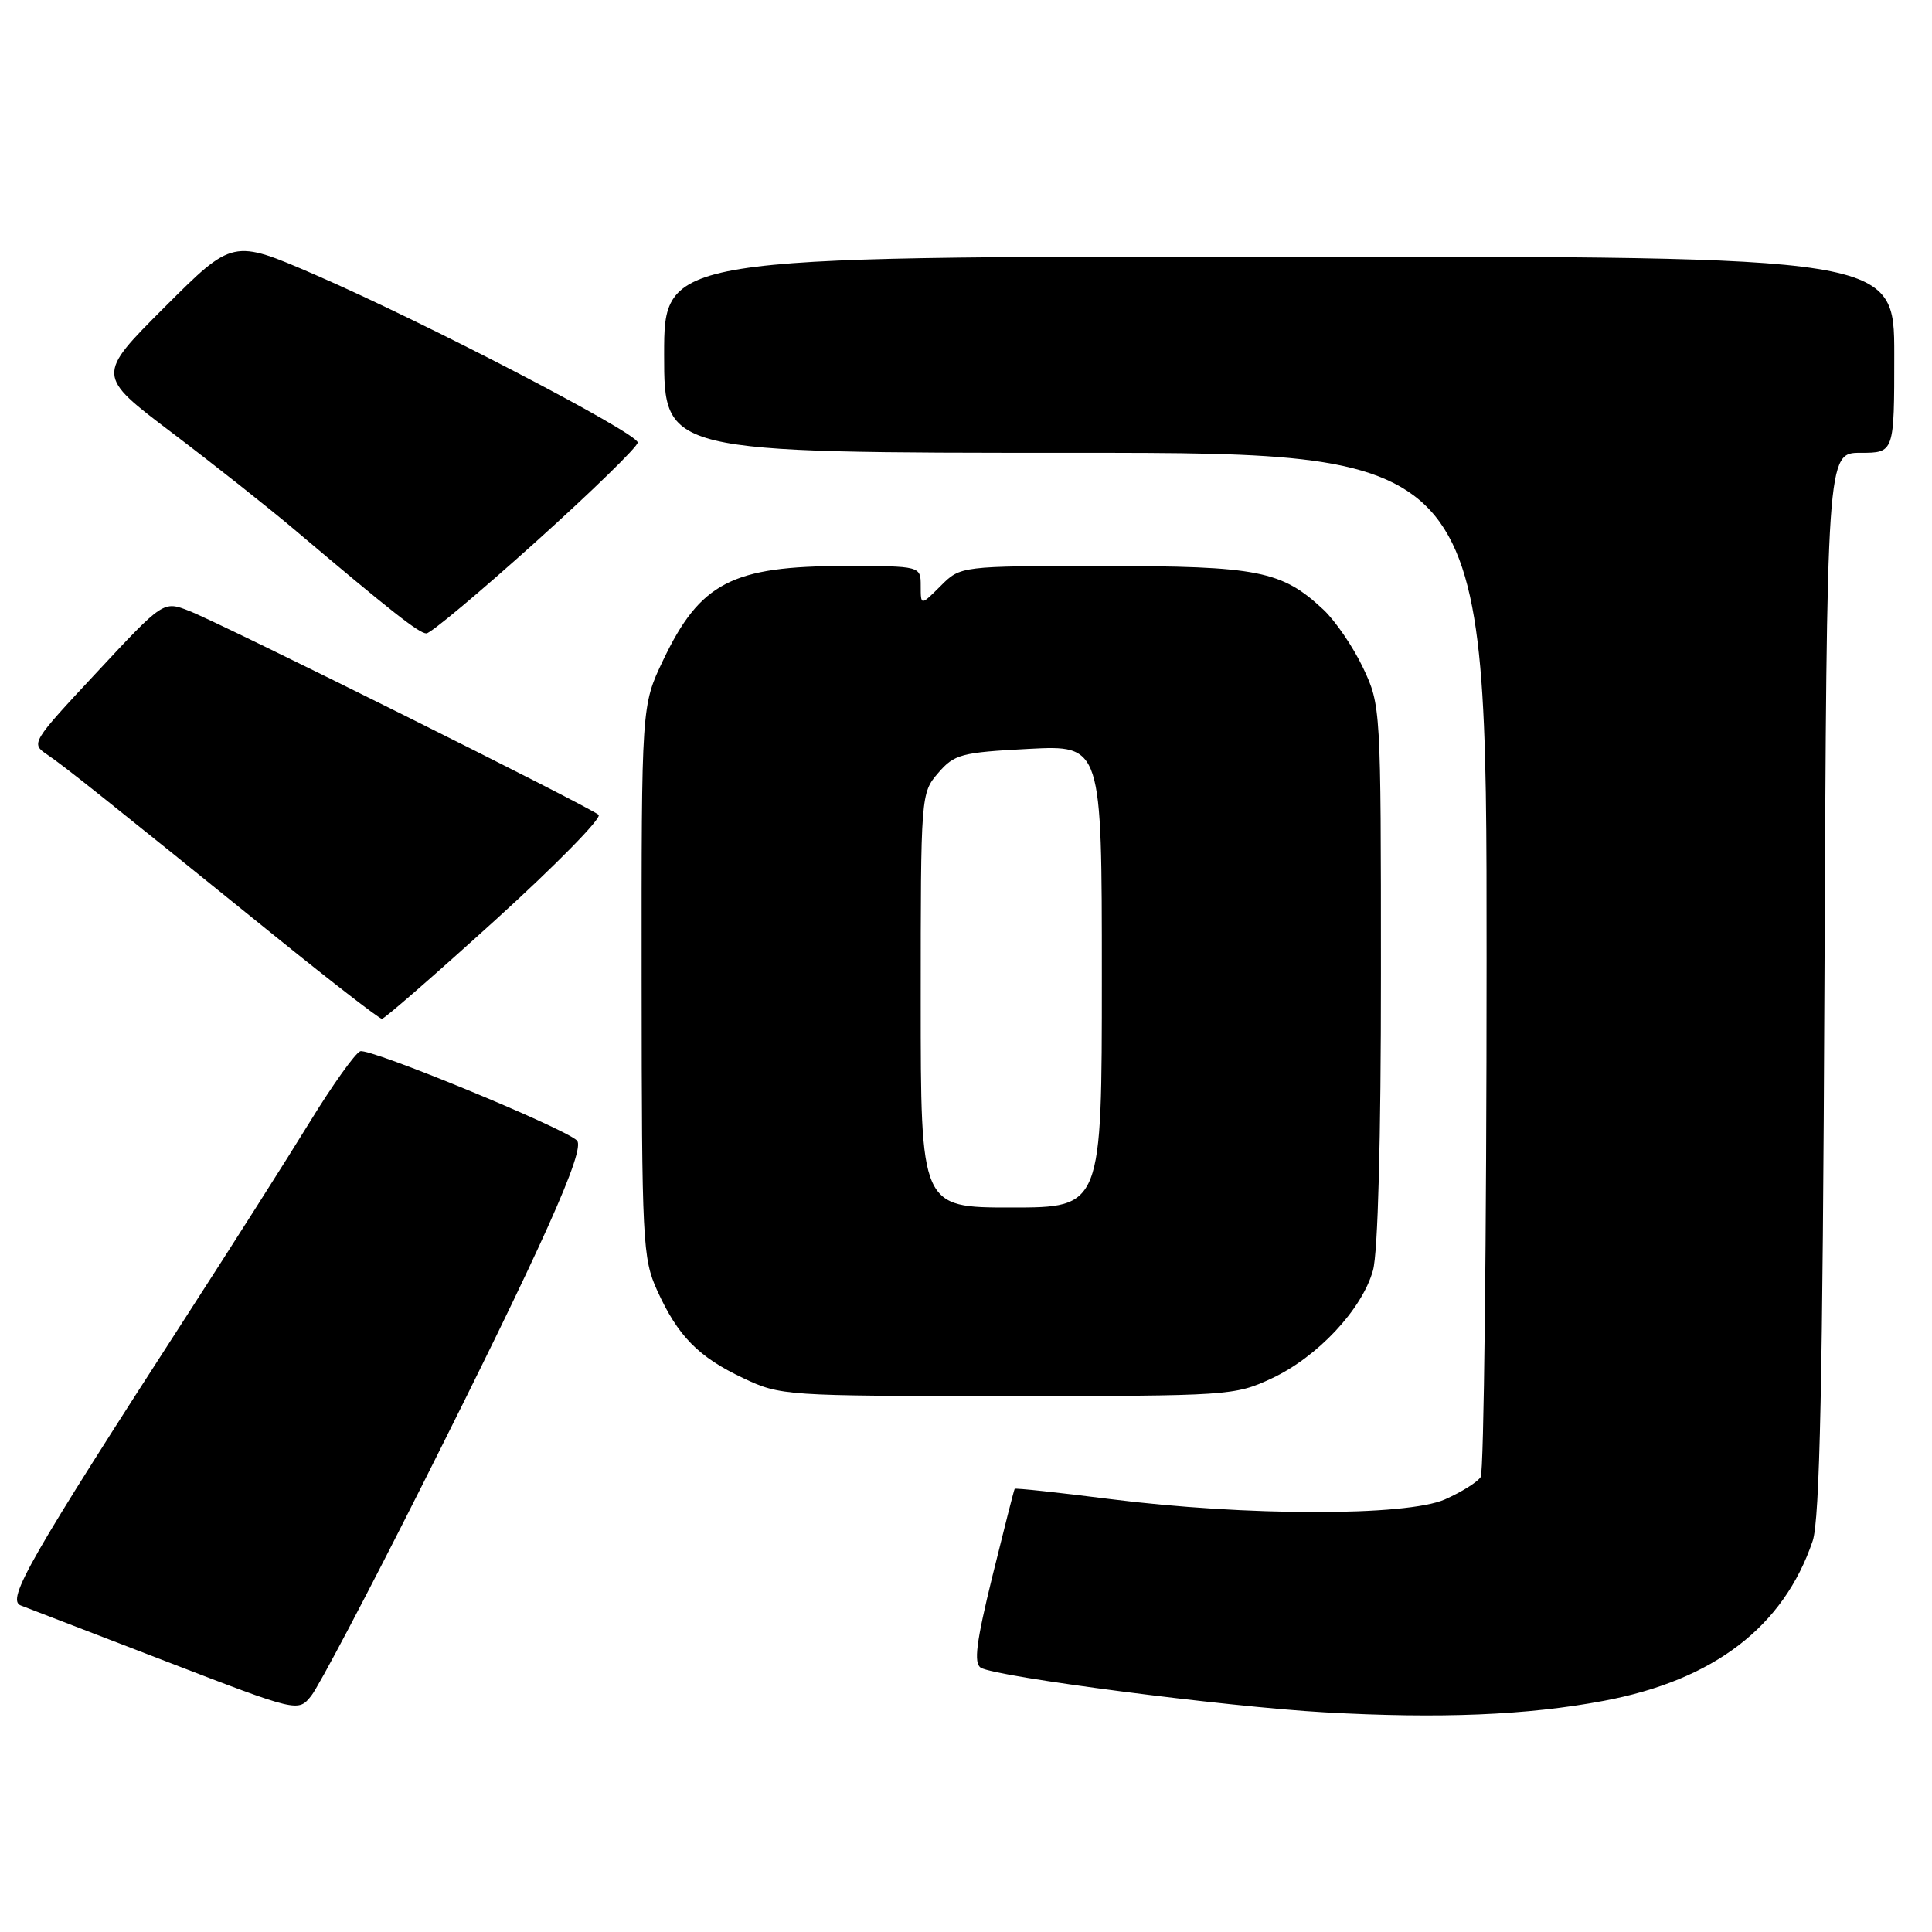 <?xml version="1.0" encoding="UTF-8" standalone="no"?>
<!DOCTYPE svg PUBLIC "-//W3C//DTD SVG 1.1//EN" "http://www.w3.org/Graphics/SVG/1.1/DTD/svg11.dtd" >
<svg xmlns="http://www.w3.org/2000/svg" xmlns:xlink="http://www.w3.org/1999/xlink" version="1.1" viewBox="0 0 256 256">
 <g >
 <path fill="currentColor"
d=" M 212.50 225.37 C 227.10 222.63 236.34 215.55 240.19 204.18 C 241.13 201.42 241.52 183.00 241.75 130.25 C 242.06 60.00 242.06 60.00 246.53 60.00 C 251.00 60.00 251.00 60.00 251.00 47.00 C 251.00 34.00 251.00 34.00 169.50 34.00 C 88.00 34.00 88.00 34.00 88.00 47.00 C 88.00 60.00 88.00 60.00 142.50 60.00 C 197.00 60.00 197.00 60.00 196.98 127.25 C 196.98 164.24 196.62 195.05 196.20 195.71 C 195.78 196.38 193.65 197.71 191.46 198.68 C 186.36 200.93 165.08 200.91 147.06 198.63 C 140.21 197.76 134.54 197.15 134.45 197.28 C 134.36 197.40 133.04 202.61 131.50 208.85 C 129.35 217.62 129.00 220.38 129.96 220.98 C 131.94 222.20 162.36 226.15 175.50 226.89 C 190.78 227.75 202.38 227.28 212.50 225.37 Z  M 55.84 197.00 C 71.91 165.04 77.66 152.24 76.44 151.11 C 74.54 149.36 48.92 138.82 47.73 139.30 C 47.05 139.57 44.05 143.78 41.06 148.65 C 38.07 153.52 30.82 164.93 24.96 174.00 C 3.87 206.63 0.80 211.99 2.75 212.73 C 3.71 213.09 12.38 216.43 22.00 220.14 C 39.50 226.88 39.50 226.88 41.25 224.69 C 42.22 223.49 48.78 211.03 55.84 197.00 Z  M 168.50 182.65 C 174.57 179.82 180.49 173.50 181.93 168.32 C 182.58 165.96 182.99 150.97 182.98 129.00 C 182.98 93.76 182.96 93.46 180.62 88.50 C 179.32 85.75 176.96 82.29 175.38 80.80 C 169.85 75.62 166.74 75.00 146.17 75.00 C 127.27 75.00 127.27 75.00 124.64 77.64 C 122.00 80.27 122.00 80.27 122.00 77.64 C 122.00 75.00 122.00 75.00 111.97 75.00 C 97.01 75.00 92.77 77.20 87.86 87.50 C 85.00 93.50 85.00 93.50 85.02 130.00 C 85.04 164.58 85.15 166.74 87.08 171.00 C 89.83 177.05 92.54 179.81 98.50 182.62 C 103.41 184.94 104.06 184.98 133.50 184.98 C 162.83 184.98 163.61 184.93 168.50 182.65 Z  M 65.68 121.87 C 73.63 114.65 79.77 108.40 79.32 107.97 C 78.24 106.96 29.50 82.68 25.07 80.95 C 21.65 79.61 21.65 79.61 12.85 89.06 C 4.12 98.42 4.06 98.51 6.27 100.00 C 8.53 101.53 13.29 105.32 36.75 124.29 C 44.04 130.18 50.27 135.00 50.61 135.00 C 50.94 135.00 57.72 129.09 65.68 121.87 Z  M 71.00 71.79 C 78.42 65.11 84.50 59.19 84.50 58.64 C 84.50 57.38 56.19 42.66 41.67 36.37 C 30.84 31.68 30.84 31.68 21.80 40.71 C 12.76 49.75 12.76 49.75 22.79 57.34 C 28.31 61.52 35.63 67.31 39.07 70.22 C 51.90 81.07 55.53 83.92 56.50 83.93 C 57.05 83.94 63.58 78.47 71.00 71.79 Z  M 122.00 132.56 C 122.00 105.33 122.02 105.09 124.31 102.43 C 126.45 99.94 127.34 99.70 136.31 99.23 C 146.00 98.73 146.00 98.73 146.00 129.36 C 146.00 160.00 146.00 160.00 134.00 160.00 C 122.00 160.00 122.00 160.00 122.00 132.56 Z "/>
</g>
</svg>